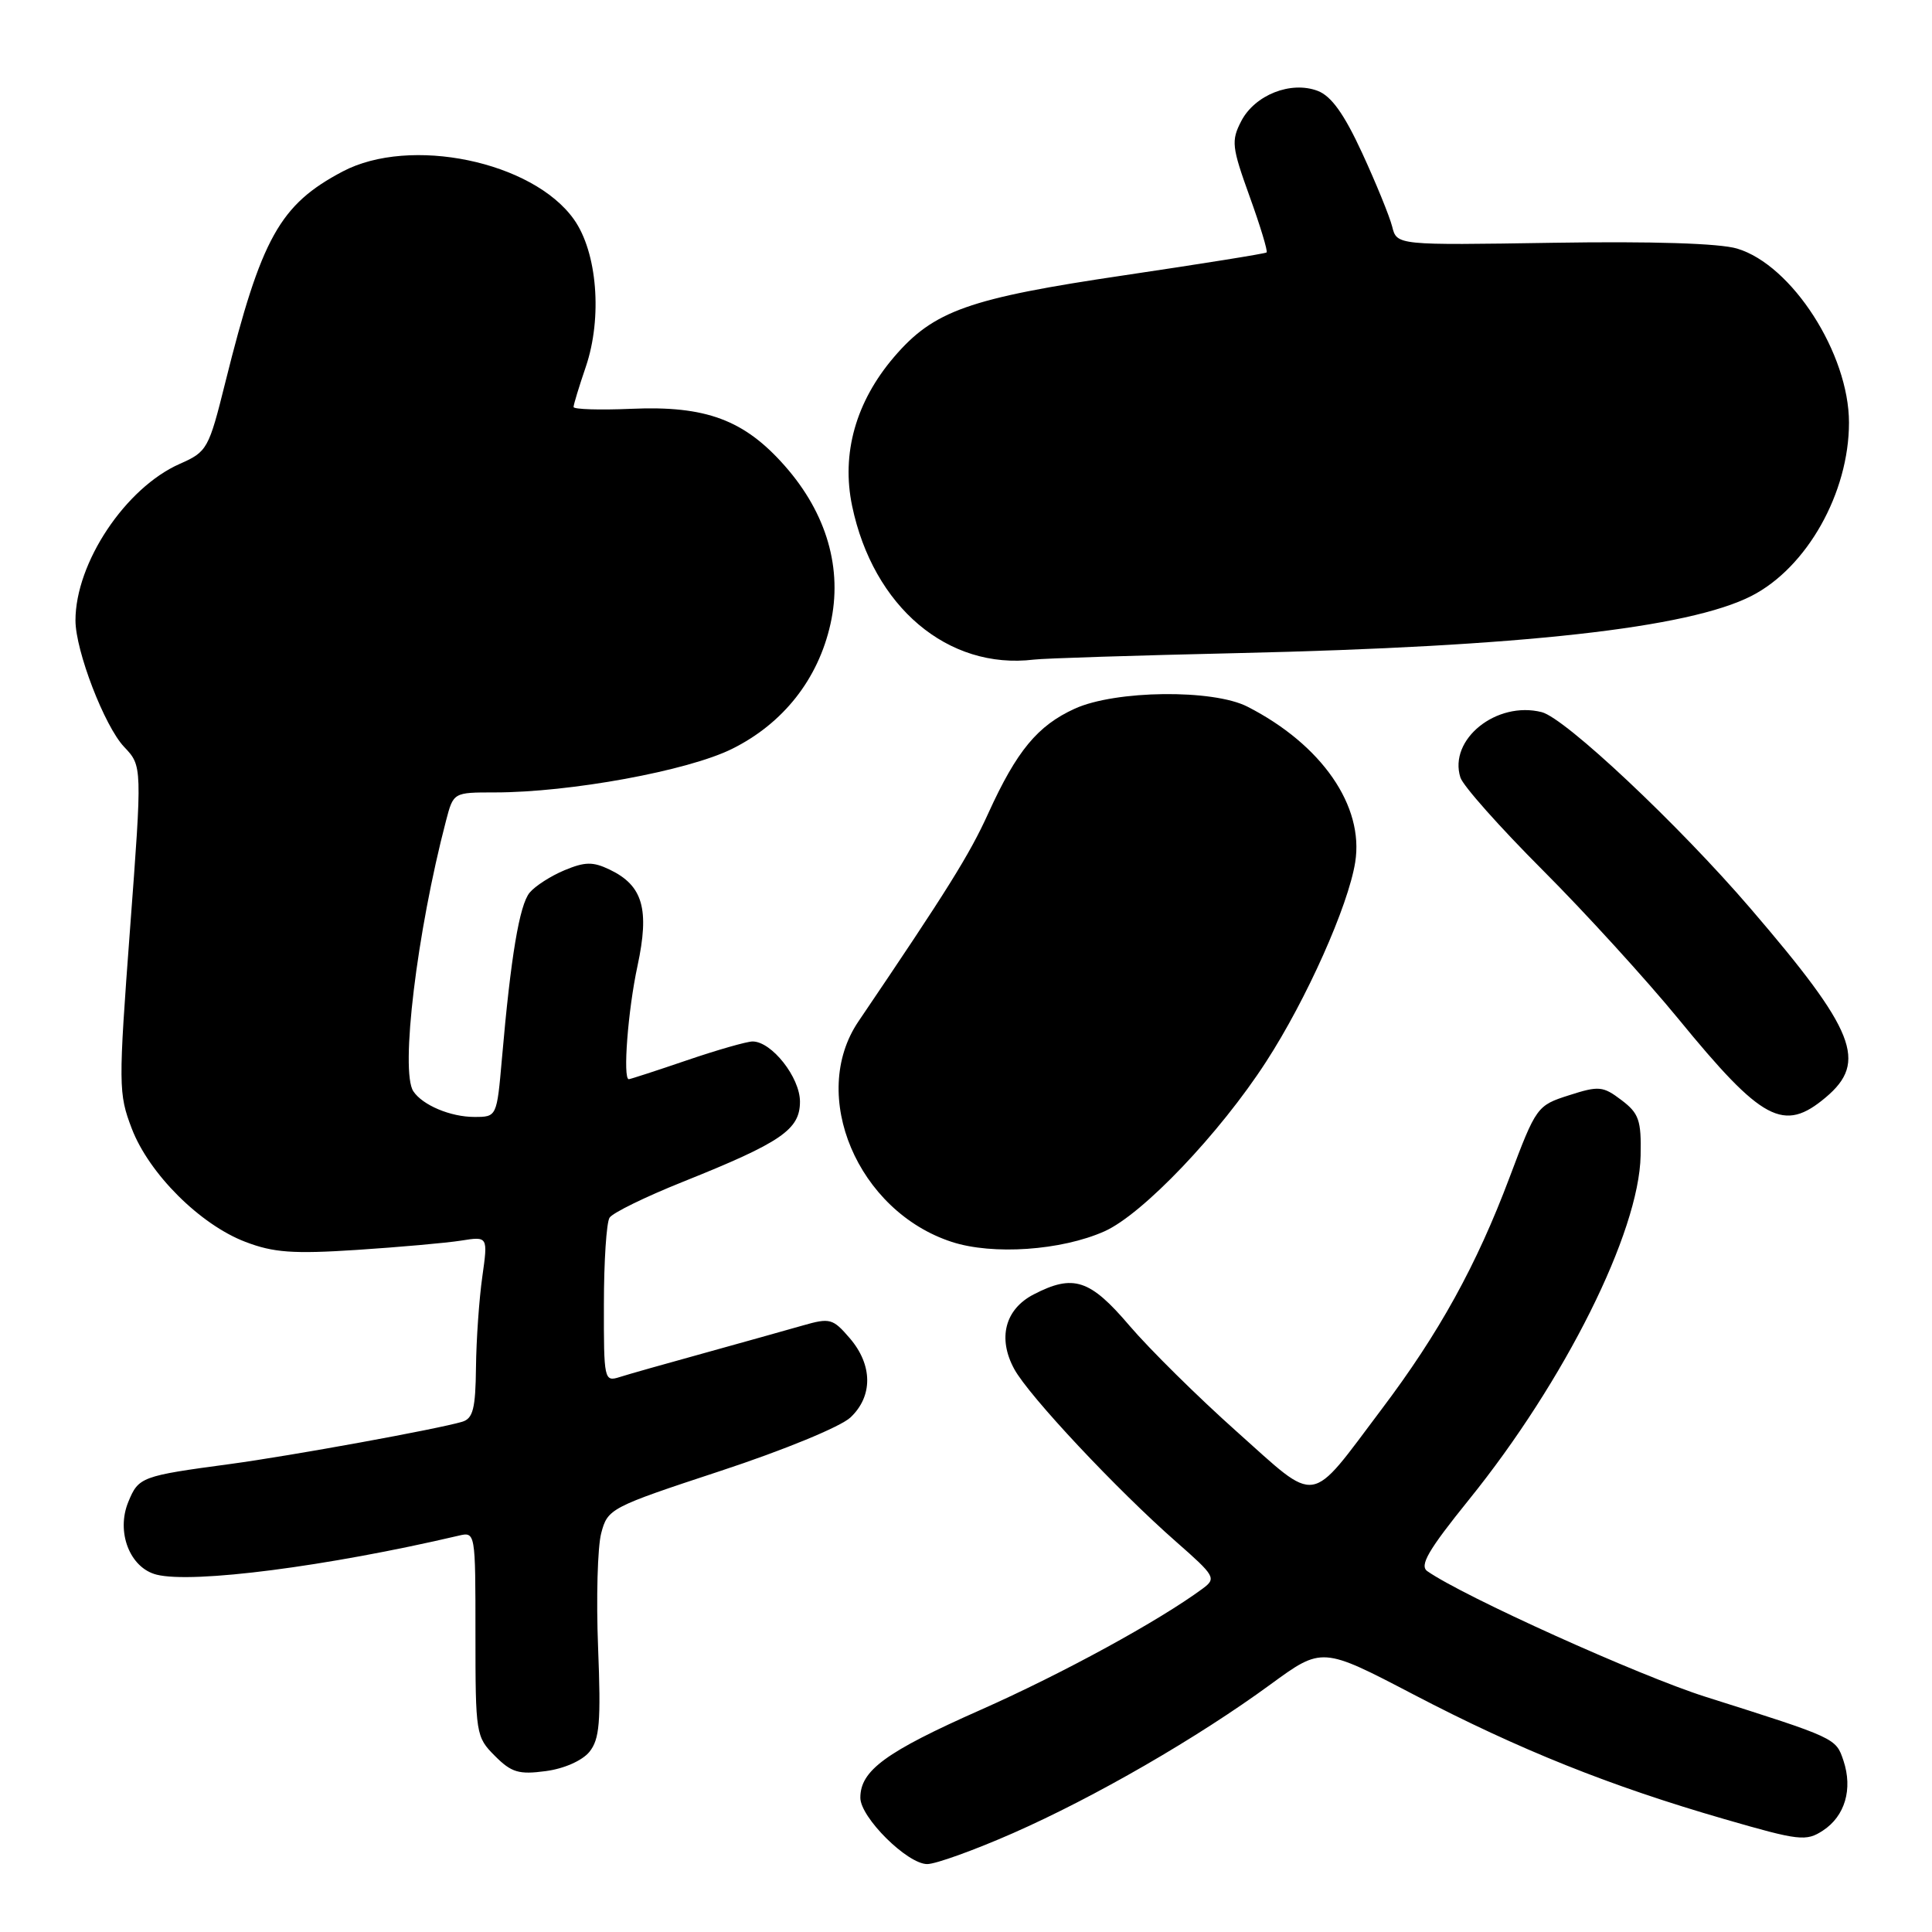 <?xml version="1.0" encoding="UTF-8" standalone="no"?>
<!DOCTYPE svg PUBLIC "-//W3C//DTD SVG 1.1//EN" "http://www.w3.org/Graphics/SVG/1.1/DTD/svg11.dtd" >
<svg xmlns="http://www.w3.org/2000/svg" xmlns:xlink="http://www.w3.org/1999/xlink" version="1.1" viewBox="0 0 256 256">
 <g >
 <path fill="currentColor"
d=" M 134.21 242.91 C 145.05 238.14 158.66 230.28 168.34 223.20 C 175.18 218.20 175.18 218.20 187.34 224.55 C 201.35 231.86 213.36 236.67 228.49 241.04 C 238.43 243.92 239.32 244.02 241.56 242.55 C 244.47 240.64 245.52 237.06 244.27 233.30 C 243.26 230.29 243.32 230.32 226.01 224.84 C 217.22 222.06 193.94 211.55 189.13 208.19 C 188.06 207.44 189.24 205.41 194.63 198.73 C 207.35 182.99 217.19 163.28 217.39 153.13 C 217.49 148.43 217.17 147.52 214.84 145.76 C 212.40 143.91 211.85 143.86 207.90 145.13 C 203.67 146.48 203.55 146.64 200.03 156.00 C 195.64 167.67 190.69 176.64 183.05 186.76 C 173.33 199.66 174.80 199.44 163.88 189.70 C 158.72 185.10 152.33 178.78 149.67 175.67 C 144.43 169.51 142.23 168.79 136.96 171.52 C 133.17 173.48 132.17 177.32 134.39 181.40 C 136.33 184.97 148.00 197.41 155.90 204.34 C 160.99 208.81 161.19 209.14 159.40 210.47 C 153.60 214.76 140.85 221.73 129.93 226.57 C 117.36 232.14 114.00 234.60 114.00 238.21 C 114.00 240.82 120.23 247.00 122.86 247.00 C 123.99 247.00 129.09 245.16 134.21 242.91 Z  M 78.10 232.13 C 79.45 230.45 79.64 228.19 79.25 218.31 C 78.99 211.82 79.18 205.00 79.66 203.17 C 80.52 199.90 80.84 199.73 95.46 194.91 C 103.85 192.15 111.39 189.05 112.69 187.82 C 115.68 185.01 115.65 180.87 112.60 177.32 C 110.35 174.70 109.97 174.60 106.35 175.64 C 104.23 176.25 98.38 177.88 93.35 179.28 C 88.31 180.67 83.25 182.10 82.10 182.47 C 80.06 183.12 80.00 182.84 80.02 172.82 C 80.02 167.14 80.36 161.98 80.77 161.35 C 81.17 160.71 85.55 158.57 90.50 156.59 C 103.53 151.37 106.00 149.68 106.00 145.97 C 106.00 142.76 102.25 138.00 99.72 138.00 C 98.97 138.00 95.04 139.12 91.00 140.50 C 86.96 141.88 83.50 143.00 83.32 143.00 C 82.51 143.00 83.20 133.88 84.47 128.00 C 86.09 120.46 85.19 117.34 80.79 115.23 C 78.56 114.16 77.52 114.18 74.80 115.31 C 72.98 116.07 70.91 117.40 70.18 118.28 C 68.83 119.91 67.68 126.76 66.51 140.25 C 65.83 148.00 65.83 148.00 62.85 148.00 C 59.70 148.00 55.99 146.44 54.77 144.60 C 53.01 141.96 55.24 123.50 59.10 108.75 C 60.08 105.00 60.08 105.00 65.55 105.00 C 75.53 105.00 91.15 102.14 97.00 99.23 C 103.78 95.87 108.41 89.99 110.04 82.69 C 111.68 75.40 109.56 68.05 104.00 61.74 C 98.62 55.63 93.53 53.73 83.63 54.17 C 79.43 54.35 76.00 54.24 76.00 53.93 C 76.00 53.61 76.73 51.22 77.62 48.61 C 79.84 42.08 79.14 33.41 76.04 29.06 C 70.57 21.37 54.34 18.01 45.41 22.72 C 37.07 27.12 34.63 31.50 29.86 50.65 C 27.66 59.49 27.46 59.86 23.83 61.46 C 16.63 64.63 10.00 74.58 10.00 82.21 C 10.00 86.23 13.85 96.23 16.45 98.97 C 18.85 101.50 18.85 101.50 17.23 123.10 C 15.68 143.86 15.69 144.90 17.46 149.54 C 19.75 155.52 26.51 162.27 32.53 164.56 C 36.24 165.98 38.85 166.17 47.27 165.62 C 52.90 165.25 59.11 164.70 61.08 164.39 C 64.66 163.82 64.66 163.82 63.91 169.16 C 63.49 172.10 63.11 177.51 63.07 181.18 C 63.01 186.64 62.68 187.96 61.25 188.39 C 58.01 189.36 38.57 192.90 30.50 193.99 C 18.73 195.57 18.36 195.71 17.01 198.99 C 15.35 202.98 17.20 207.76 20.75 208.65 C 25.56 209.86 43.37 207.56 60.75 203.49 C 63.00 202.96 63.00 202.97 63.00 216.53 C 63.00 229.77 63.06 230.15 65.58 232.67 C 67.77 234.87 68.76 235.16 72.32 234.68 C 74.75 234.36 77.15 233.29 78.10 232.13 Z  M 146.34 163.16 C 151.39 160.92 161.63 150.18 167.77 140.68 C 173.12 132.43 178.65 120.03 179.57 114.26 C 180.77 106.80 175.14 98.67 165.30 93.64 C 160.74 91.30 147.81 91.45 142.42 93.90 C 137.49 96.14 134.72 99.49 130.96 107.75 C 128.47 113.24 125.58 117.87 113.75 135.34 C 107.13 145.11 113.64 160.50 126.12 164.56 C 131.55 166.33 140.63 165.70 146.34 163.16 Z  M 241.92 145.41 C 247.51 140.71 245.86 136.58 231.97 120.40 C 222.45 109.30 207.38 95.13 204.28 94.36 C 198.29 92.85 191.91 97.98 193.51 103.02 C 193.85 104.12 198.75 109.62 204.38 115.26 C 210.01 120.89 218.11 129.78 222.39 135.00 C 233.52 148.60 236.35 150.10 241.92 145.41 Z  M 164.00 86.54 C 201.66 85.68 223.71 83.23 232.07 78.97 C 239.43 75.21 245.00 65.31 245.00 56.00 C 245.00 46.87 237.44 35.11 230.18 32.94 C 227.85 32.24 218.92 31.96 205.79 32.17 C 185.09 32.50 185.09 32.50 184.47 30.02 C 184.12 28.65 182.33 24.26 180.49 20.27 C 178.10 15.09 176.40 12.72 174.60 12.04 C 171.04 10.69 166.27 12.58 164.47 16.05 C 163.12 18.66 163.22 19.48 165.58 26.03 C 167.00 29.96 168.01 33.30 167.83 33.45 C 167.65 33.61 159.19 34.96 149.02 36.47 C 128.33 39.53 123.72 41.17 118.46 47.31 C 113.40 53.23 111.46 60.10 112.91 67.04 C 115.71 80.42 125.60 88.78 137.00 87.40 C 138.38 87.23 150.53 86.85 164.00 86.54 Z "/>
</g>
</svg>